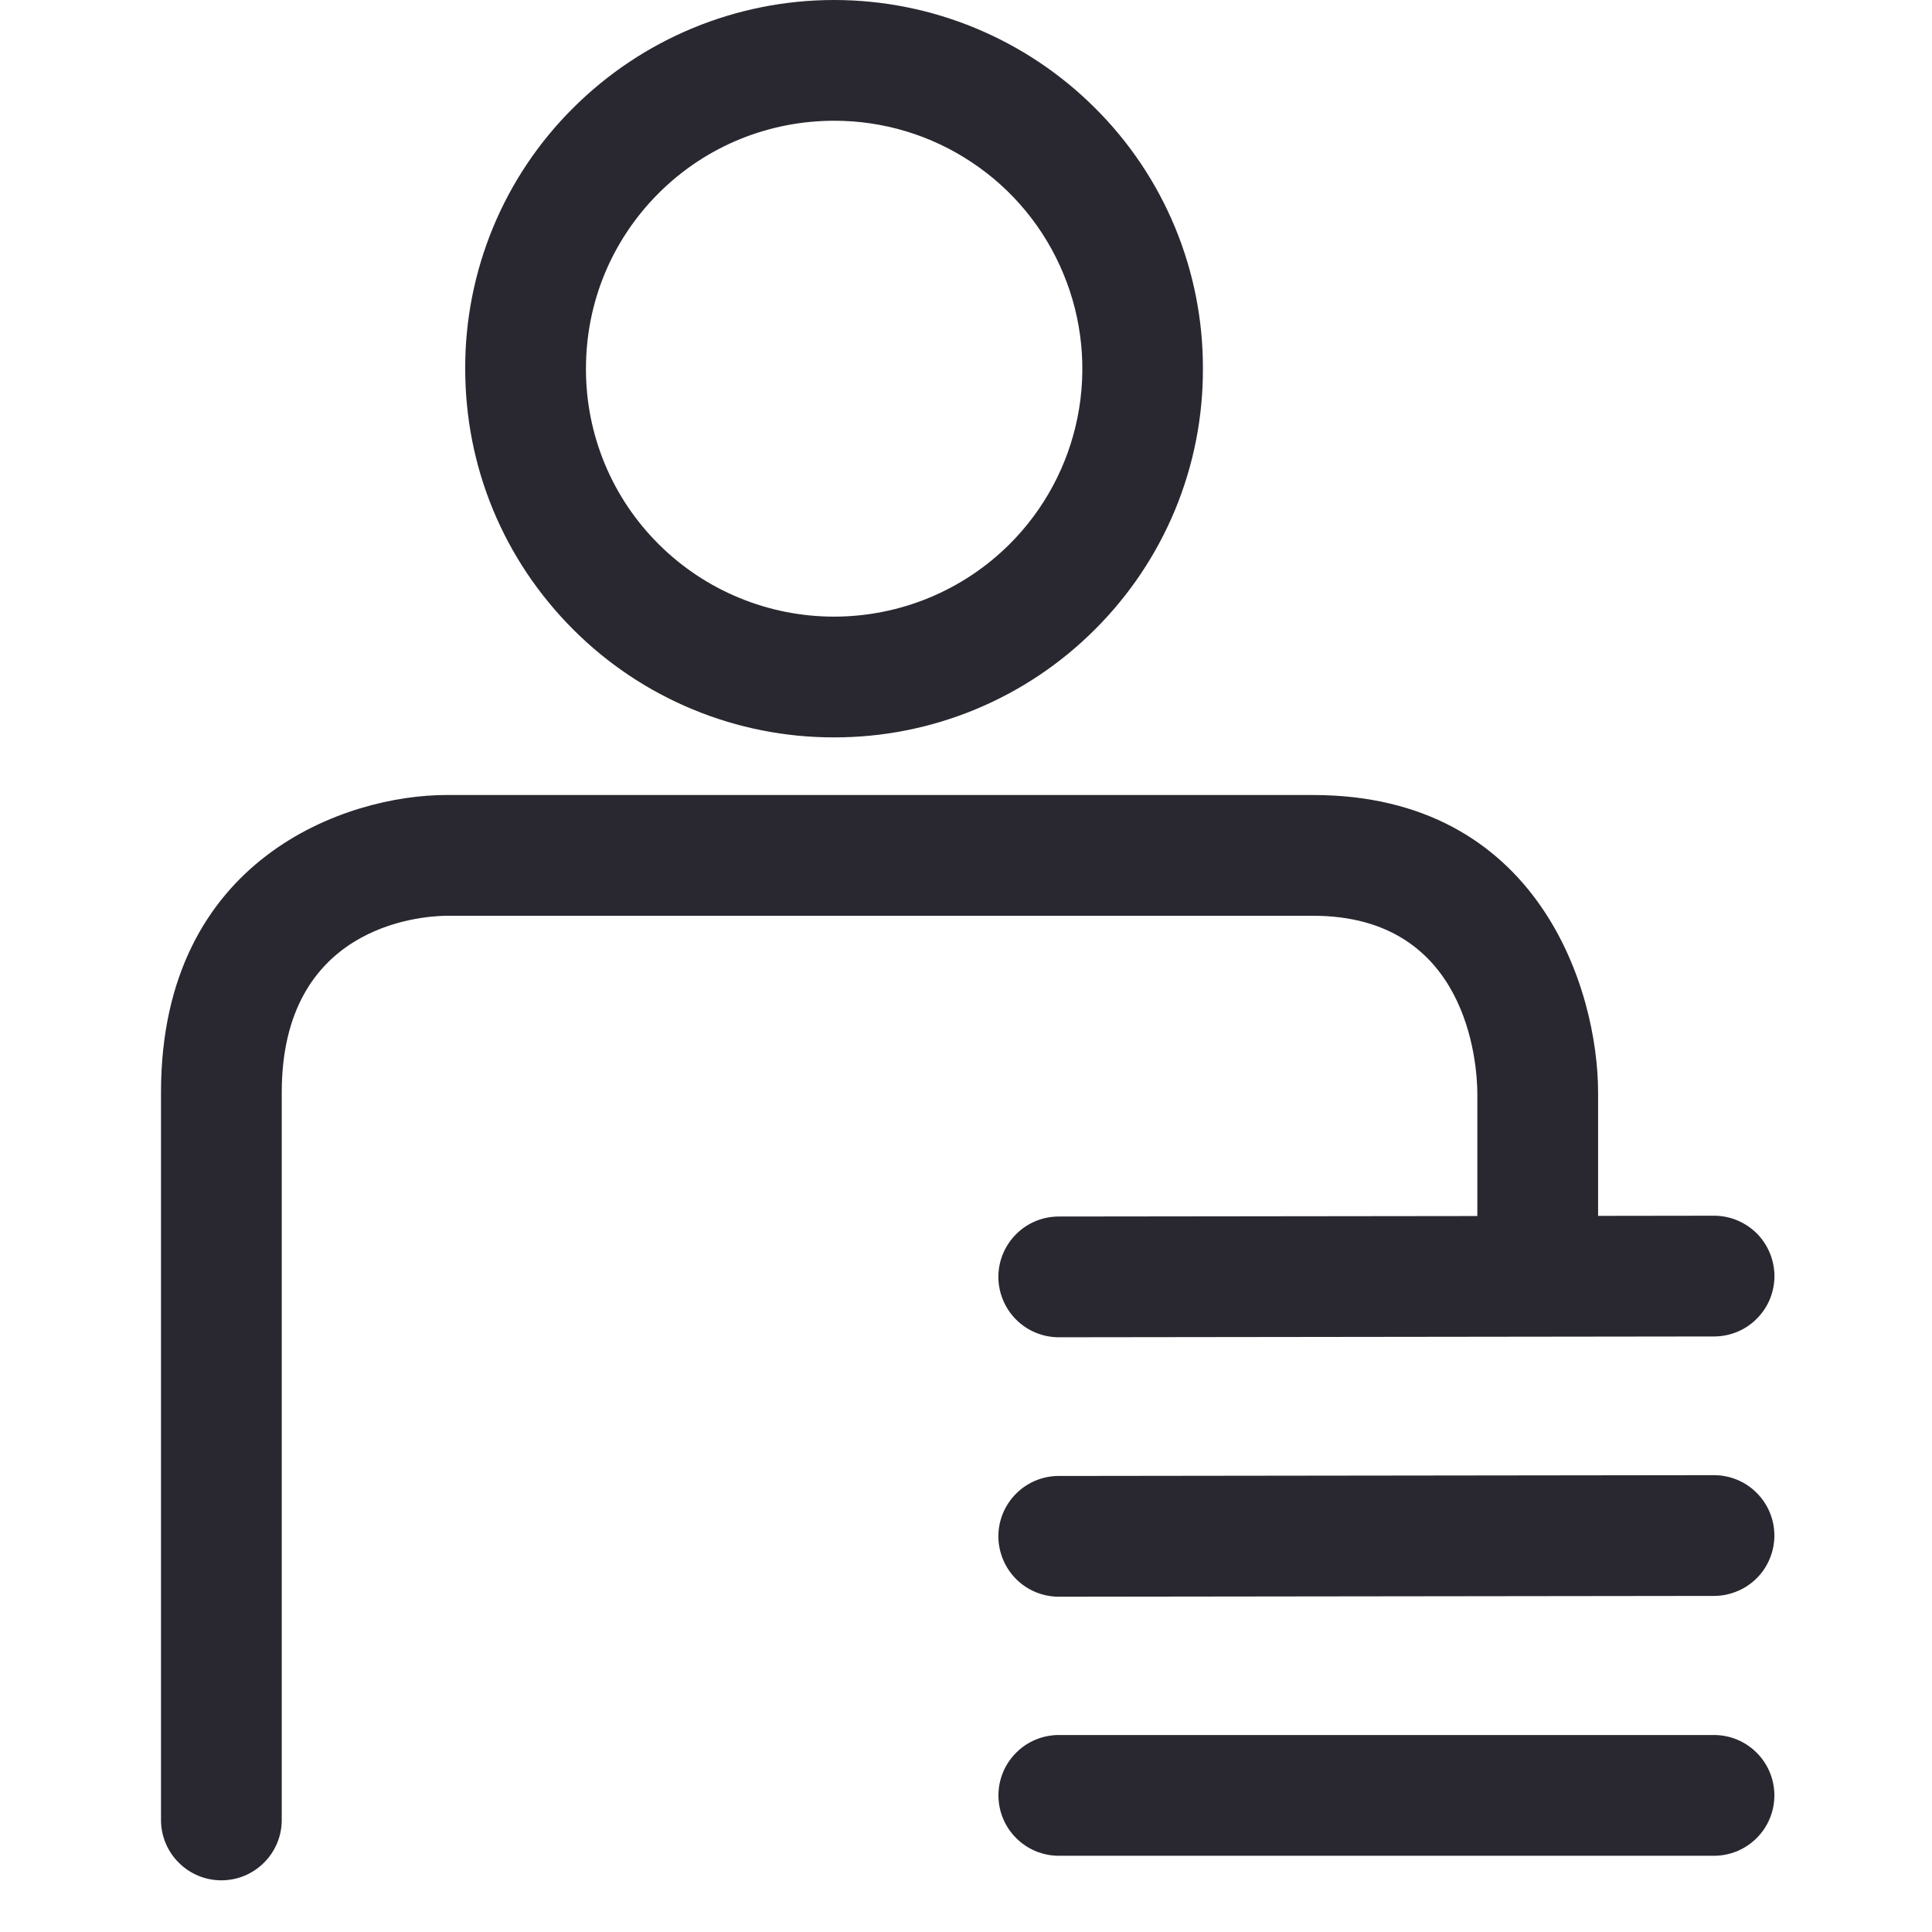 <svg width="24" height="24" viewBox="0 0 24 24" fill="none" xmlns="http://www.w3.org/2000/svg">
<g clip-path="url(#clip0)">
<path d="M22.042 22.303C22.042 22.502 21.963 22.693 21.822 22.833C21.682 22.974 21.491 23.053 21.292 23.053H13.153C12.954 23.053 12.763 22.974 12.623 22.833C12.482 22.693 12.403 22.502 12.403 22.303C12.403 22.104 12.482 21.913 12.623 21.773C12.763 21.632 12.954 21.553 13.153 21.553H21.292C21.491 21.553 21.682 21.632 21.822 21.773C21.963 21.913 22.042 22.104 22.042 22.303ZM22.042 19.074C22.042 19.172 22.023 19.27 21.985 19.361C21.948 19.452 21.893 19.535 21.823 19.605C21.753 19.674 21.671 19.73 21.58 19.767C21.489 19.805 21.392 19.825 21.293 19.825L13.154 19.835H13.153C12.954 19.835 12.763 19.756 12.623 19.616C12.482 19.475 12.403 19.284 12.402 19.085C12.402 18.887 12.481 18.696 12.622 18.555C12.762 18.414 12.953 18.335 13.152 18.335L21.291 18.325H21.292C21.491 18.325 21.682 18.404 21.822 18.545C21.963 18.685 22.042 18.876 22.042 19.075V19.074ZM16.311 11.376H5.542C5.205 11.381 3.5 11.509 3.5 13.571V22.608C3.5 22.706 3.481 22.804 3.443 22.895C3.405 22.986 3.35 23.069 3.28 23.138C3.211 23.208 3.128 23.263 3.037 23.301C2.946 23.339 2.848 23.358 2.75 23.358C2.652 23.358 2.554 23.339 2.463 23.301C2.372 23.263 2.289 23.208 2.22 23.138C2.15 23.069 2.095 22.986 2.057 22.895C2.019 22.804 2 22.706 2 22.608V13.571C2 10.648 4.317 9.876 5.542 9.876H16.311C19.111 9.876 19.852 12.293 19.852 13.571V15.104L21.291 15.102H21.292C21.39 15.102 21.488 15.121 21.579 15.159C21.67 15.197 21.753 15.252 21.823 15.321C21.892 15.391 21.948 15.474 21.985 15.565C22.023 15.655 22.042 15.753 22.043 15.851C22.043 15.95 22.023 16.047 21.986 16.139C21.948 16.23 21.893 16.312 21.823 16.382C21.754 16.452 21.671 16.507 21.58 16.545C21.489 16.582 21.392 16.602 21.293 16.602L13.154 16.612H13.153C12.954 16.612 12.763 16.533 12.623 16.393C12.482 16.252 12.403 16.061 12.402 15.863C12.402 15.664 12.481 15.473 12.622 15.332C12.762 15.191 12.953 15.112 13.152 15.112L18.352 15.106V13.571C18.348 13.207 18.231 11.376 16.311 11.376ZM8.182 2.4C8.783 1.8 9.572 1.5 10.361 1.5C10.971 1.499 11.567 1.679 12.074 2.018C12.582 2.356 12.977 2.837 13.21 3.401C13.444 3.964 13.505 4.584 13.386 5.182C13.267 5.78 12.973 6.329 12.541 6.76C11.962 7.337 11.178 7.66 10.361 7.66C9.544 7.66 8.761 7.337 8.182 6.76C7.895 6.474 7.667 6.135 7.512 5.76C7.357 5.386 7.278 4.985 7.279 4.58C7.279 3.756 7.6 2.982 8.182 2.4ZM10.361 9.16C10.963 9.161 11.559 9.043 12.115 8.813C12.671 8.583 13.176 8.246 13.601 7.82C14.028 7.395 14.366 6.891 14.597 6.334C14.827 5.778 14.945 5.182 14.943 4.58C14.945 3.978 14.827 3.382 14.597 2.825C14.367 2.269 14.028 1.764 13.601 1.34C12.741 0.482 11.576 -0 10.361 -0C9.146 -0 7.981 0.482 7.121 1.34C6.694 1.764 6.355 2.269 6.125 2.825C5.895 3.382 5.777 3.978 5.779 4.58C5.779 5.803 6.255 6.954 7.121 7.82C7.546 8.246 8.051 8.583 8.607 8.813C9.163 9.043 9.759 9.161 10.361 9.16Z" fill="#292830"/>
</g>
<defs>
<clipPath id="clip0">
<rect width="24" height="24" fill="white"/>
</clipPath>
</defs>
</svg>
